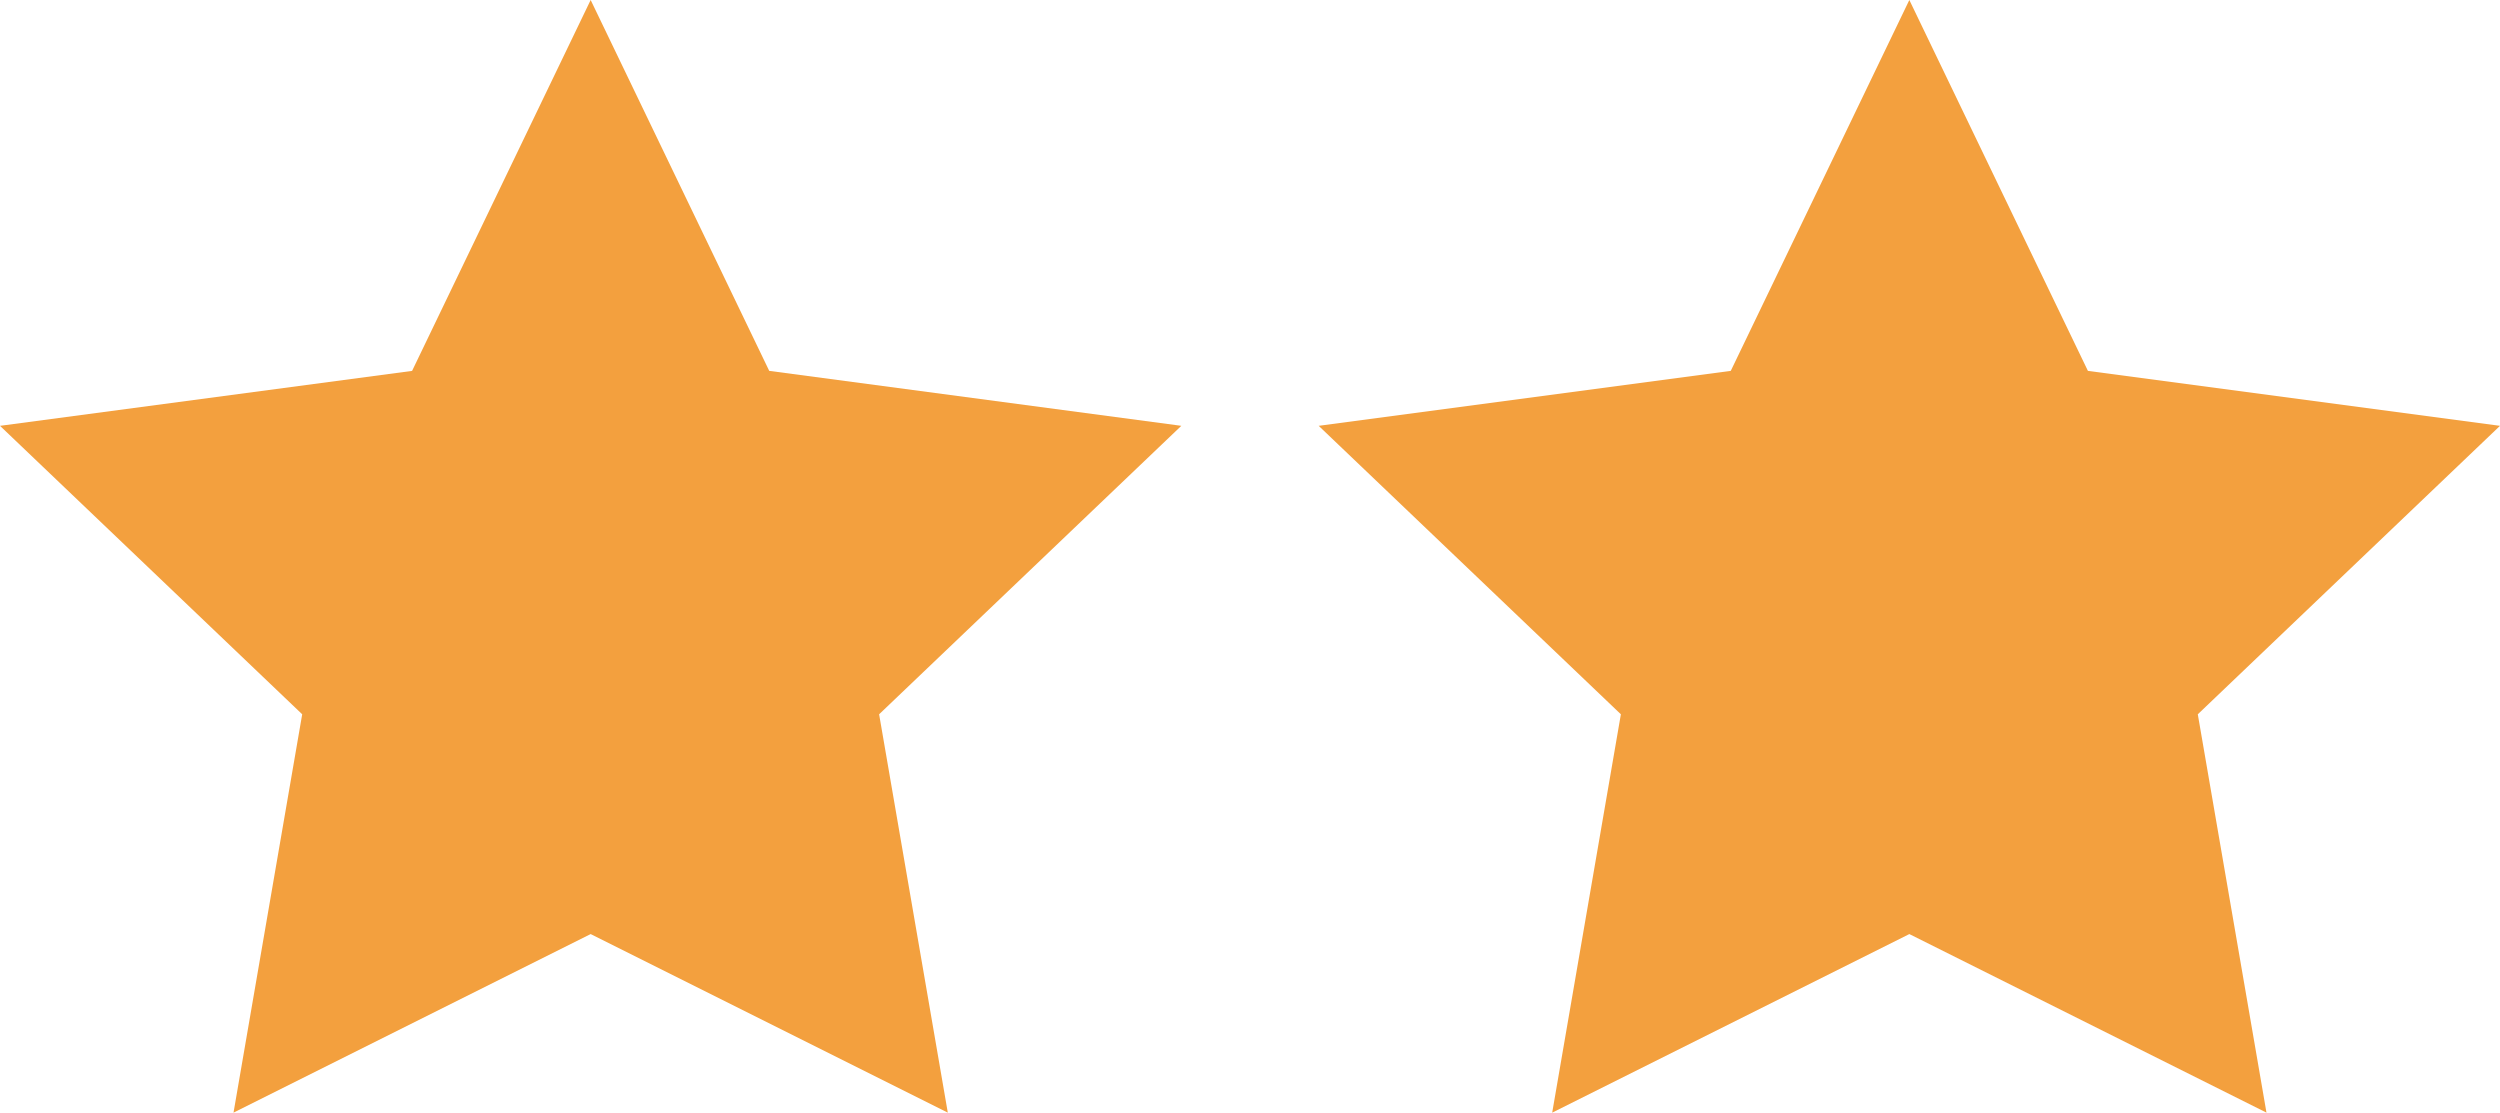 <svg xmlns="http://www.w3.org/2000/svg" viewBox="0 0 182 81"><title>stars-2</title><g fill="#F3A03E" fill-rule="nonzero"><path d="M43 68L17 81l5-29L0 31l30-4L43 0l13 27 30 4-22 21 5 29z"/><path d="M139 68l-26 13 5-29-22-21 30-4 13-27 13 27 30 4-22 21 5 29z"/></g></svg>